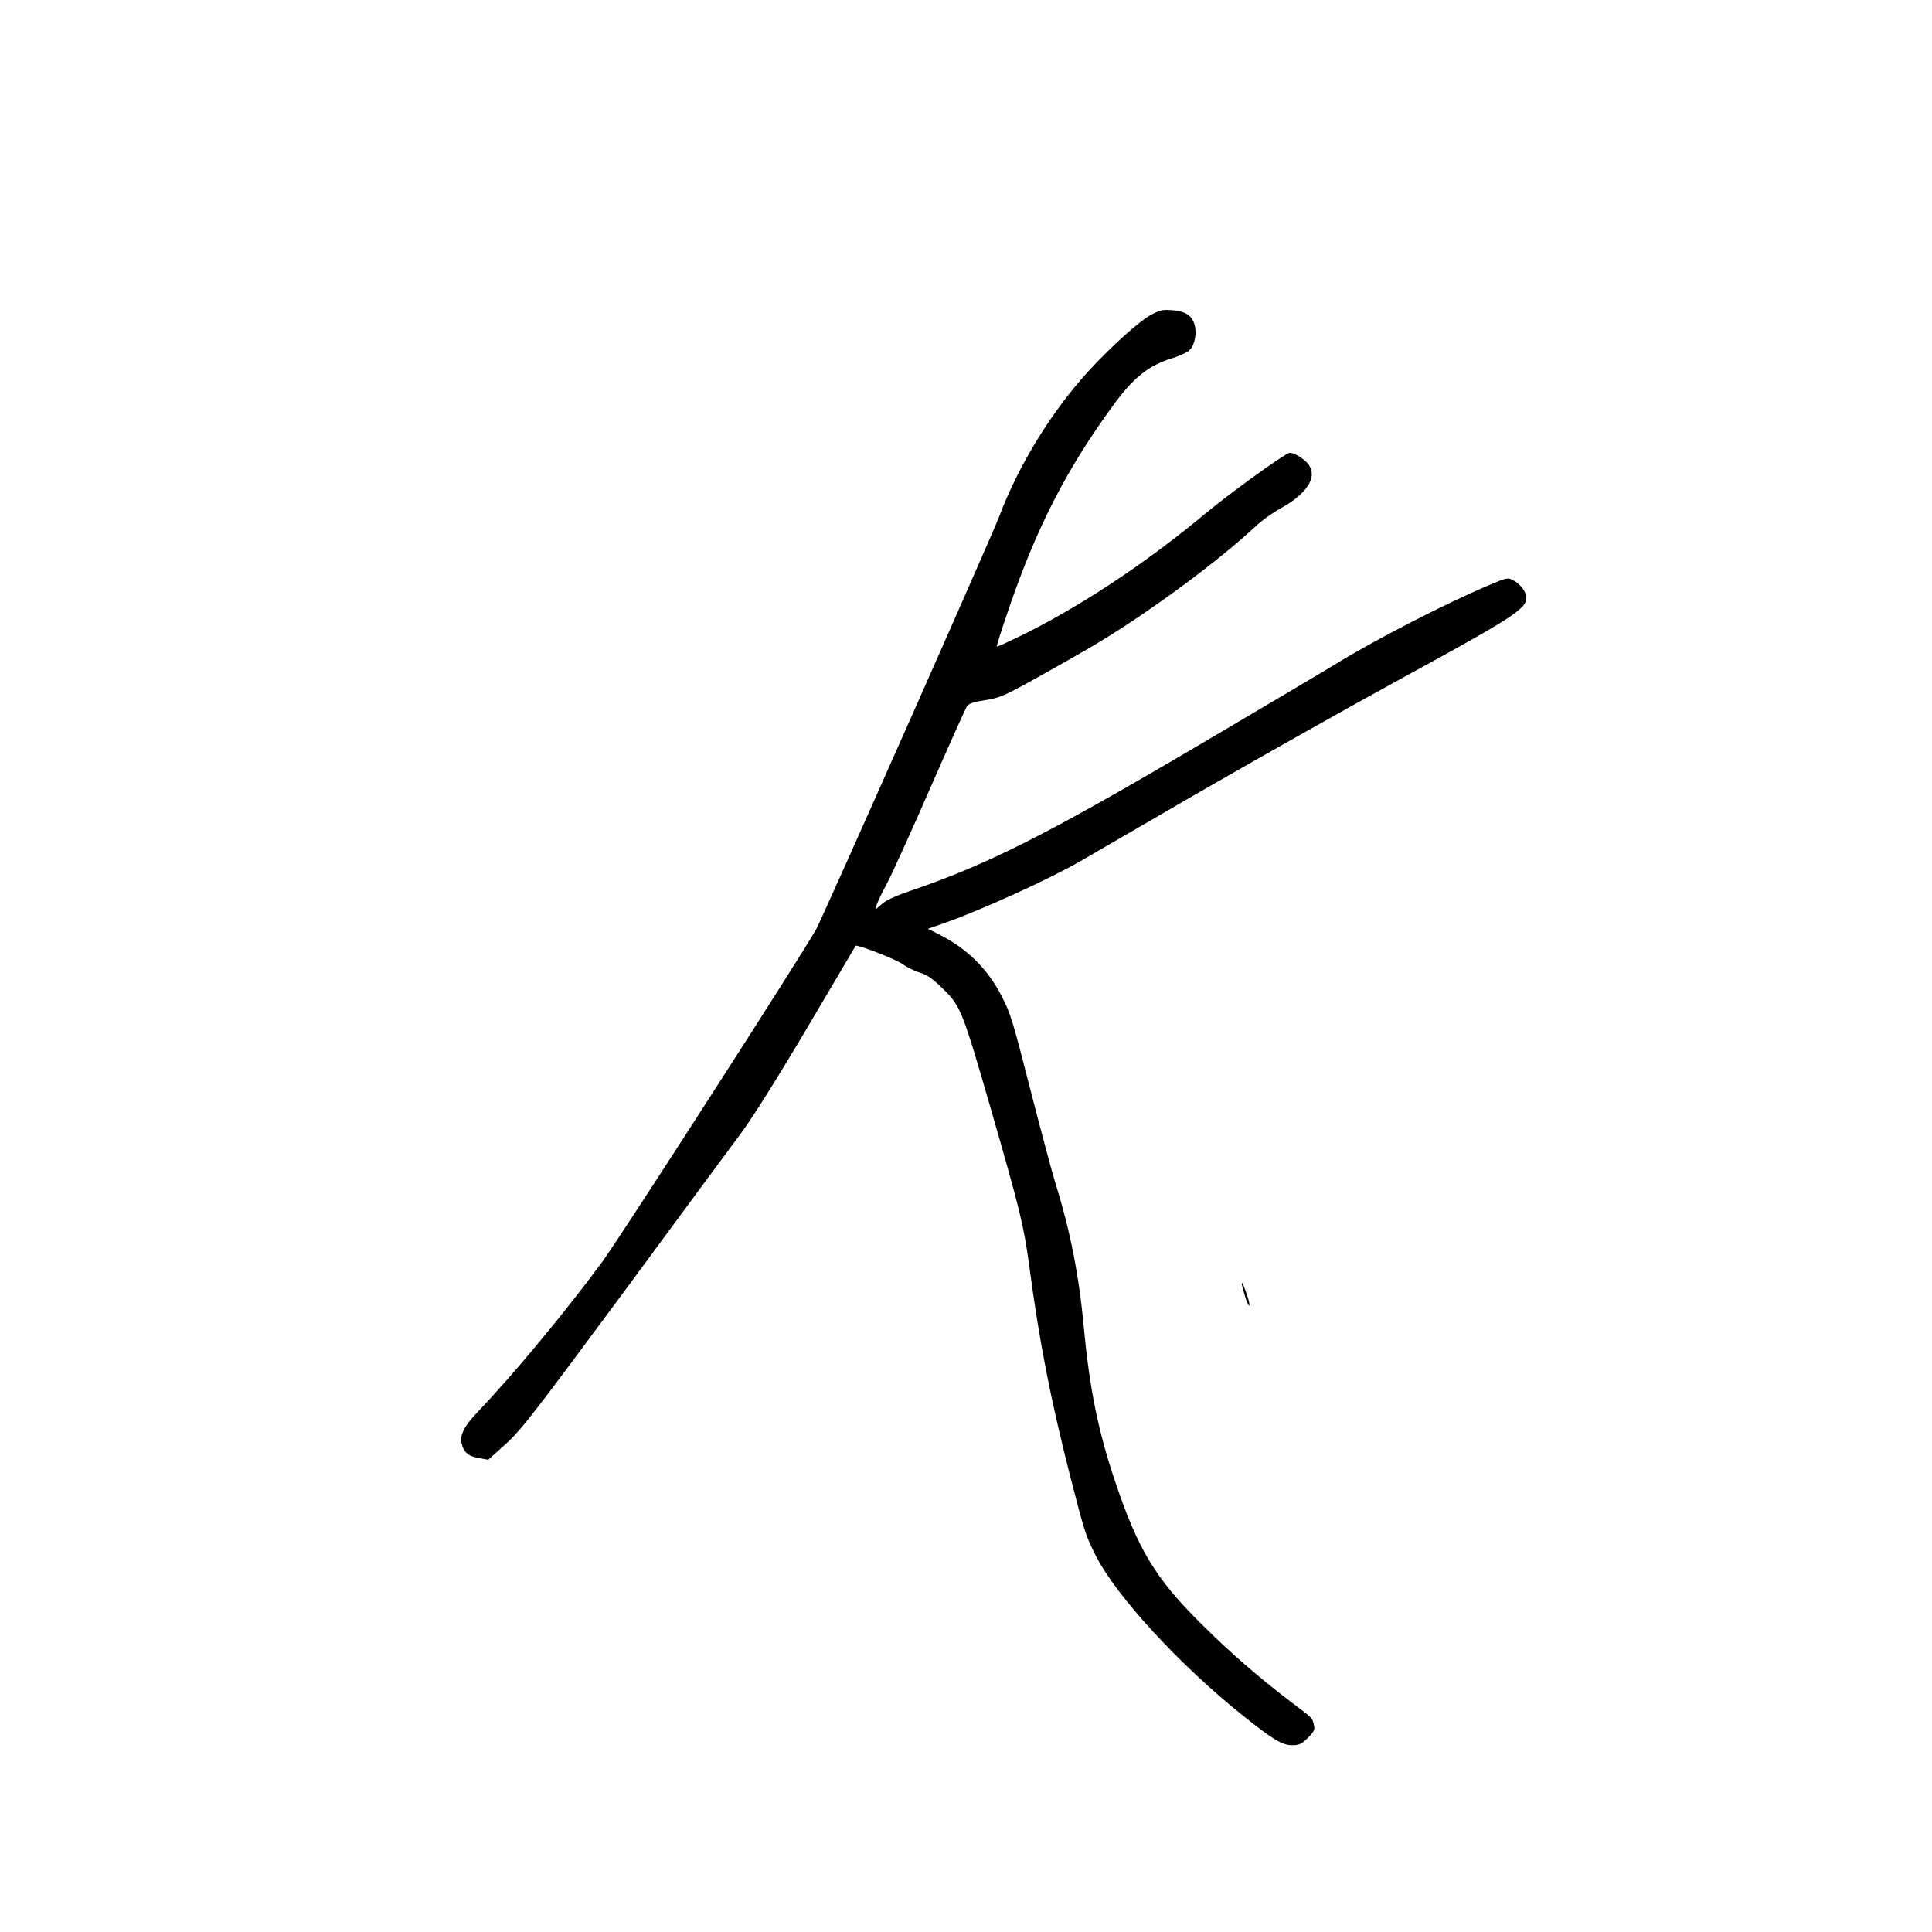 <?xml version="1.0" standalone="no"?>
<!DOCTYPE svg PUBLIC "-//W3C//DTD SVG 20010904//EN"
 "http://www.w3.org/TR/2001/REC-SVG-20010904/DTD/svg10.dtd">
<svg version="1.0" xmlns="http://www.w3.org/2000/svg"
 width="1024pt" height="1024pt" viewBox="0 0 1024 1024"
 preserveAspectRatio="xMidYMid meet">
<g transform="translate(0,1024) scale(0.1,-0.1)"
fill="#000000" stroke="none">
<path d="M6100 8571 c-60 -32 -207 -164 -326 -293 -199 -216 -375 -502 -479
-778 -35 -94 -938 -2131 -969 -2185 -78 -140 -1041 -1637 -1134 -1763 -190
-259 -474 -601 -654 -789 -75 -78 -101 -126 -92 -170 10 -49 35 -71 91 -81
l51 -9 94 85 c84 77 146 158 622 801 290 394 572 776 626 848 60 81 196 298
351 560 139 236 253 429 254 430 6 9 213 -71 247 -96 24 -17 66 -38 93 -46 38
-11 68 -32 122 -85 94 -91 103 -113 254 -635 158 -549 174 -615 205 -840 53
-399 113 -706 219 -1120 73 -284 79 -303 130 -405 108 -217 447 -585 785 -855
156 -125 207 -155 258 -155 38 0 50 5 84 39 33 33 38 44 32 68 -9 39 -2 32
-116 118 -181 138 -328 266 -483 420 -242 241 -333 391 -455 754 -89 264 -135
490 -165 811 -26 280 -72 515 -150 765 -19 61 -79 287 -135 504 -91 358 -105
403 -152 493 -74 144 -184 252 -334 327 l-56 28 94 33 c195 69 544 228 710
323 24 14 295 171 603 350 308 178 808 460 1110 625 579 316 655 365 655 423
0 32 -32 74 -71 94 -28 15 -34 13 -126 -26 -239 -101 -603 -289 -823 -424 -47
-29 -366 -218 -710 -421 -815 -480 -1128 -638 -1547 -780 -73 -25 -119 -47
-142 -68 -33 -30 -33 -31 -26 -6 4 14 29 68 57 119 27 52 131 280 229 505 99
226 186 420 193 431 11 16 33 24 97 34 78 12 99 21 284 124 110 61 252 142
315 180 282 170 638 433 840 622 30 28 89 70 130 92 153 85 203 182 129 249
-29 26 -63 44 -83 44 -21 0 -315 -212 -451 -325 -304 -253 -640 -477 -945
-630 -84 -42 -154 -74 -156 -72 -3 2 25 91 62 198 146 428 305 739 550 1075
110 152 191 217 319 256 38 12 79 31 91 43 28 28 39 94 24 139 -15 46 -50 67
-119 72 -48 4 -64 0 -111 -25z"/>
<path d="M6584 3423 c2 -10 10 -37 17 -60 7 -24 16 -43 20 -43 4 0 -1 27 -13
60 -11 33 -22 60 -25 60 -2 0 -2 -8 1 -17z"/>
</g>
</svg>
